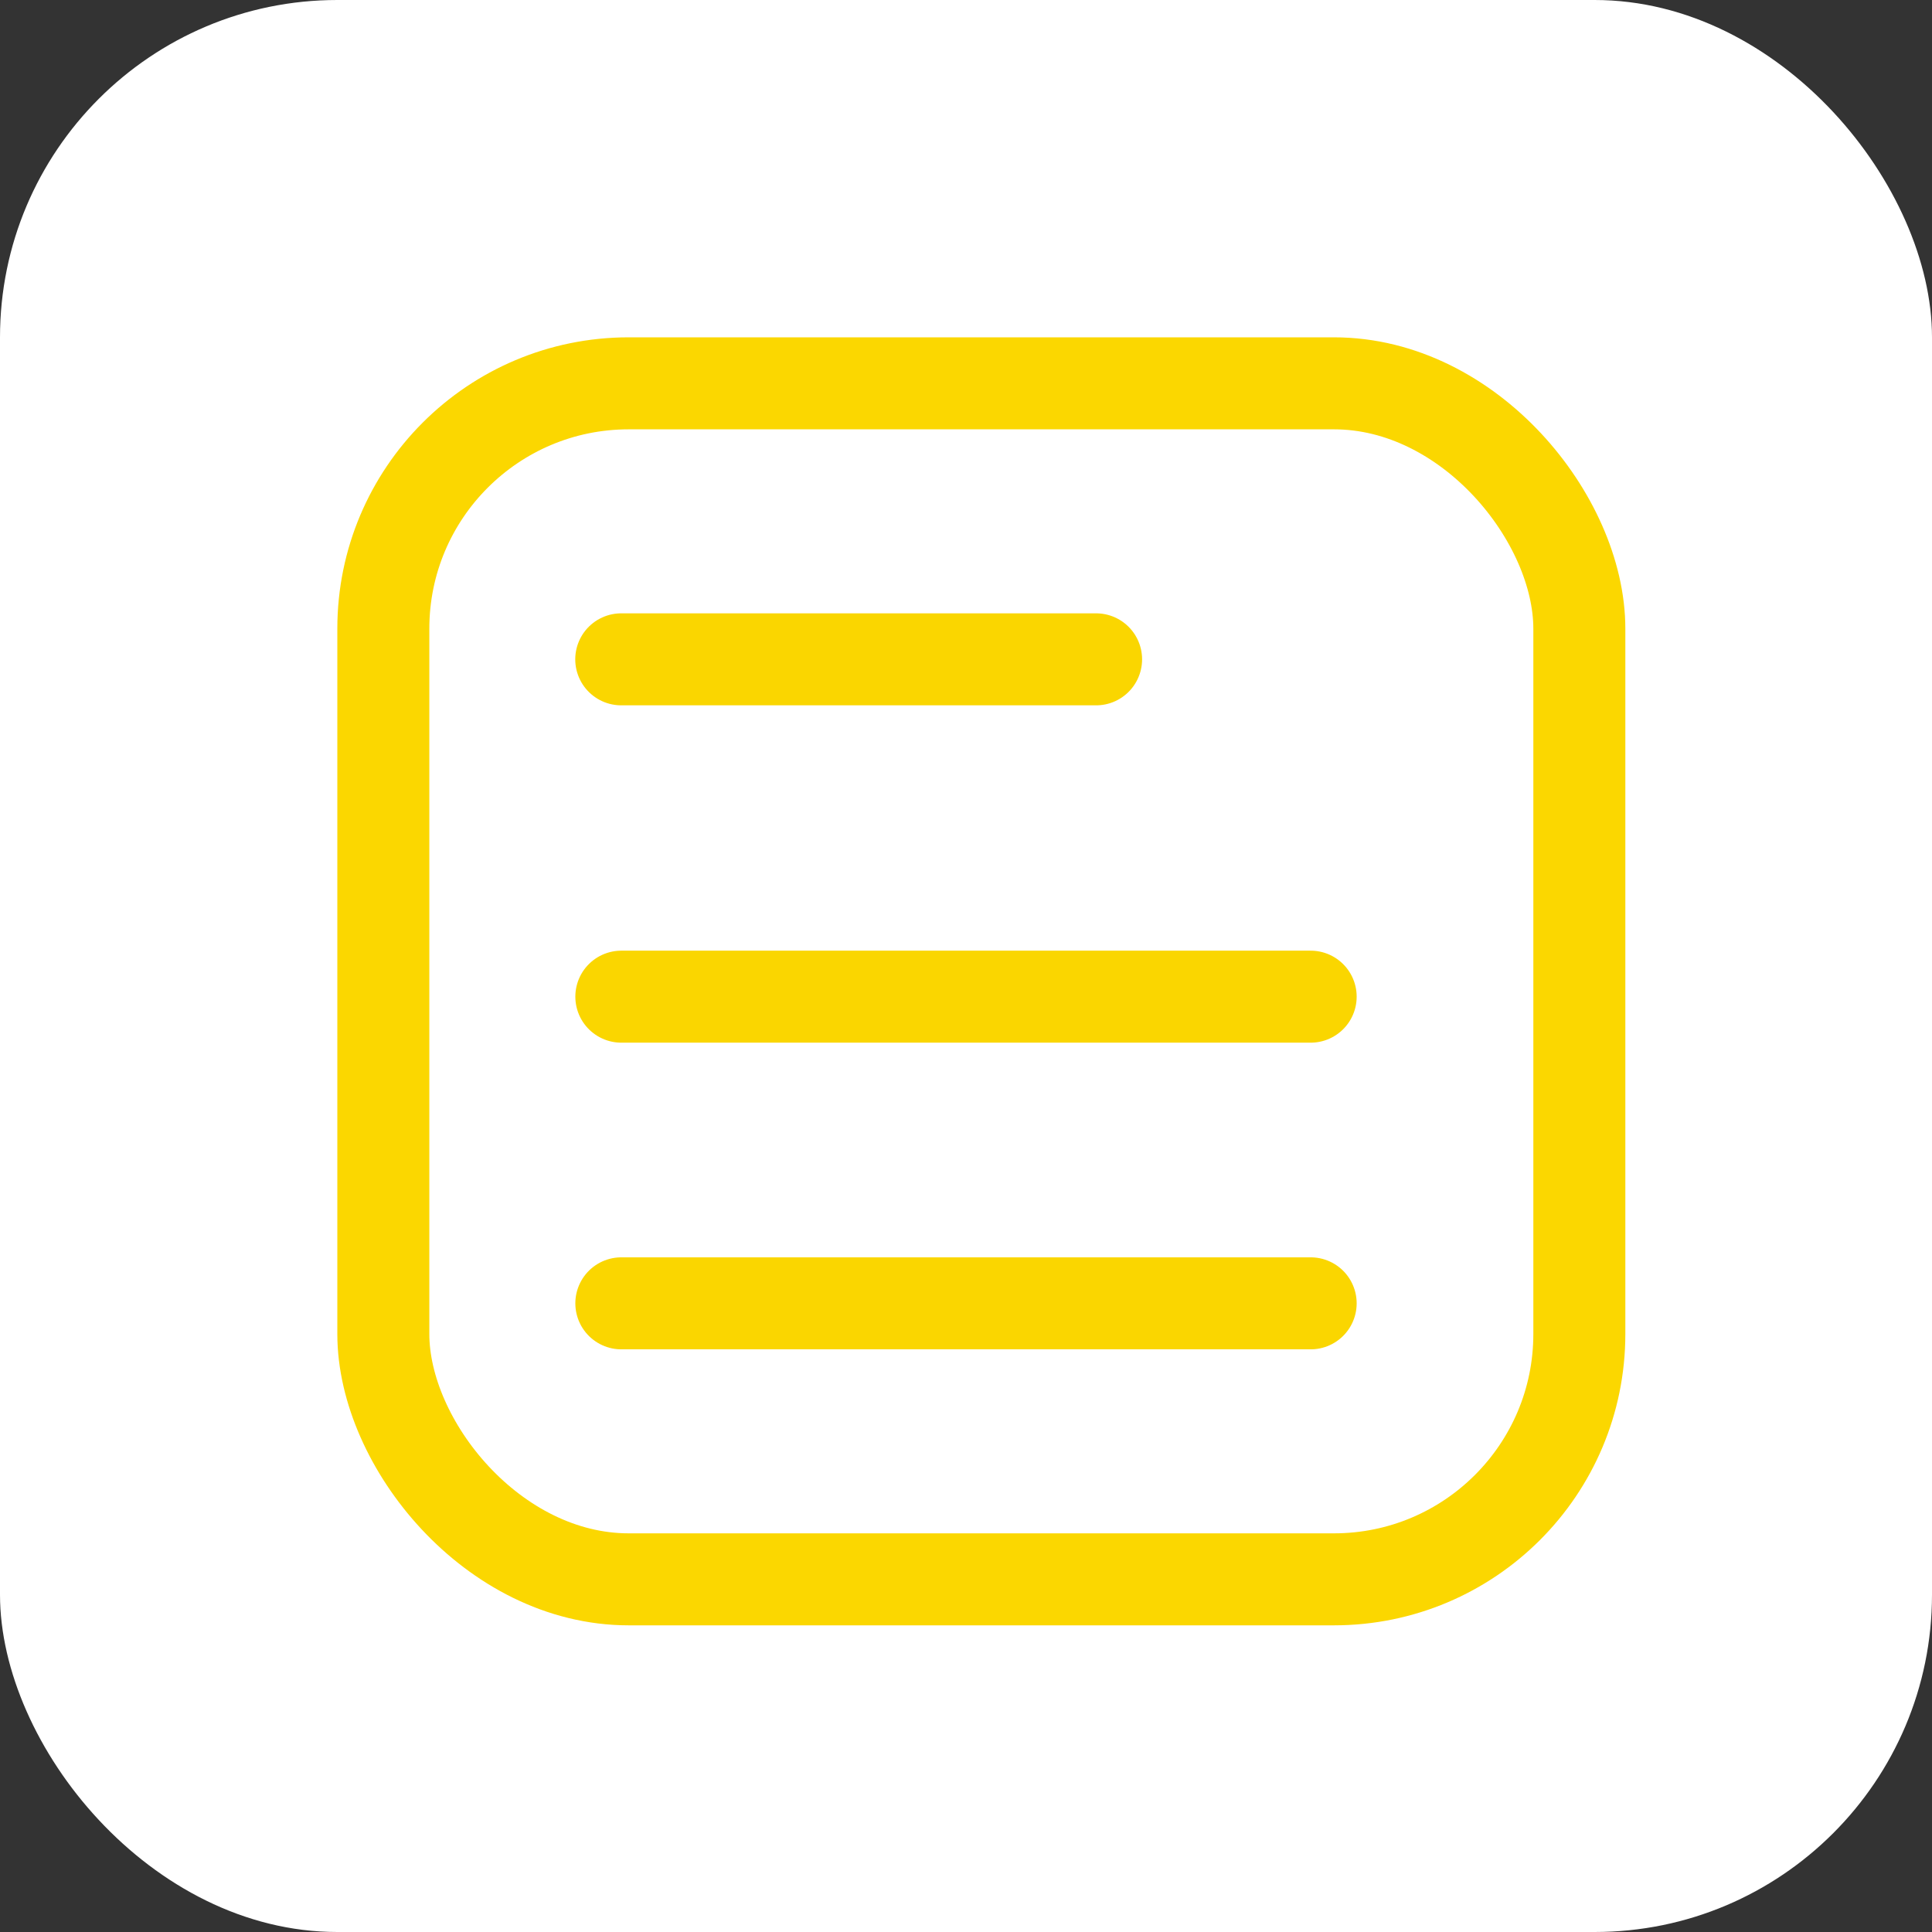 <?xml version="1.0" encoding="UTF-8"?>
<svg width="63px" height="63px" viewBox="0 0 63 63" version="1.1" xmlns="http://www.w3.org/2000/svg" xmlns:xlink="http://www.w3.org/1999/xlink">
    <rect x="0" y="0" width="63" height="63" fill="#333333" stroke="none"/>
    <!-- Generator: Sketch 59.1 (86144) - https://sketch.com -->
    <title>年度运动报告</title>
    <desc>Created with Sketch.</desc>
    <g id="页面-1" stroke="none" stroke-width="1" fill="none" fill-rule="evenodd">
        <g id="3" transform="translate(-144, -1912)">
            <g id="身体指标" transform="translate(79, 1843)">
                <g id="年度运动报告" transform="translate(65, 67)">
                    <rect id="矩形" fill="#FFFFFF" x="0" y="2" width="63" height="63" rx="11"></rect>
                    <rect id="矩形" stroke="#FBD700" stroke-width="3" x="12.5" y="14.5" width="39" height="39" rx="8"></rect>
                    <line x1="20.258" y1="23.5" x2="35.742" y2="23.5" id="直线-3" stroke="#FAD600" stroke-width="3" stroke-linecap="round"></line>
                    <line x1="20.261" y1="44.5" x2="42.739" y2="44.5" id="直线-3备份-2" stroke="#FAD600" stroke-width="3" stroke-linecap="round"></line>
                    <line x1="20.261" y1="34.5" x2="42.739" y2="34.5" id="直线-3备份" stroke="#FAD600" stroke-width="3" stroke-linecap="round"></line>
                </g>
            </g>
        </g>
    </g>
</svg>